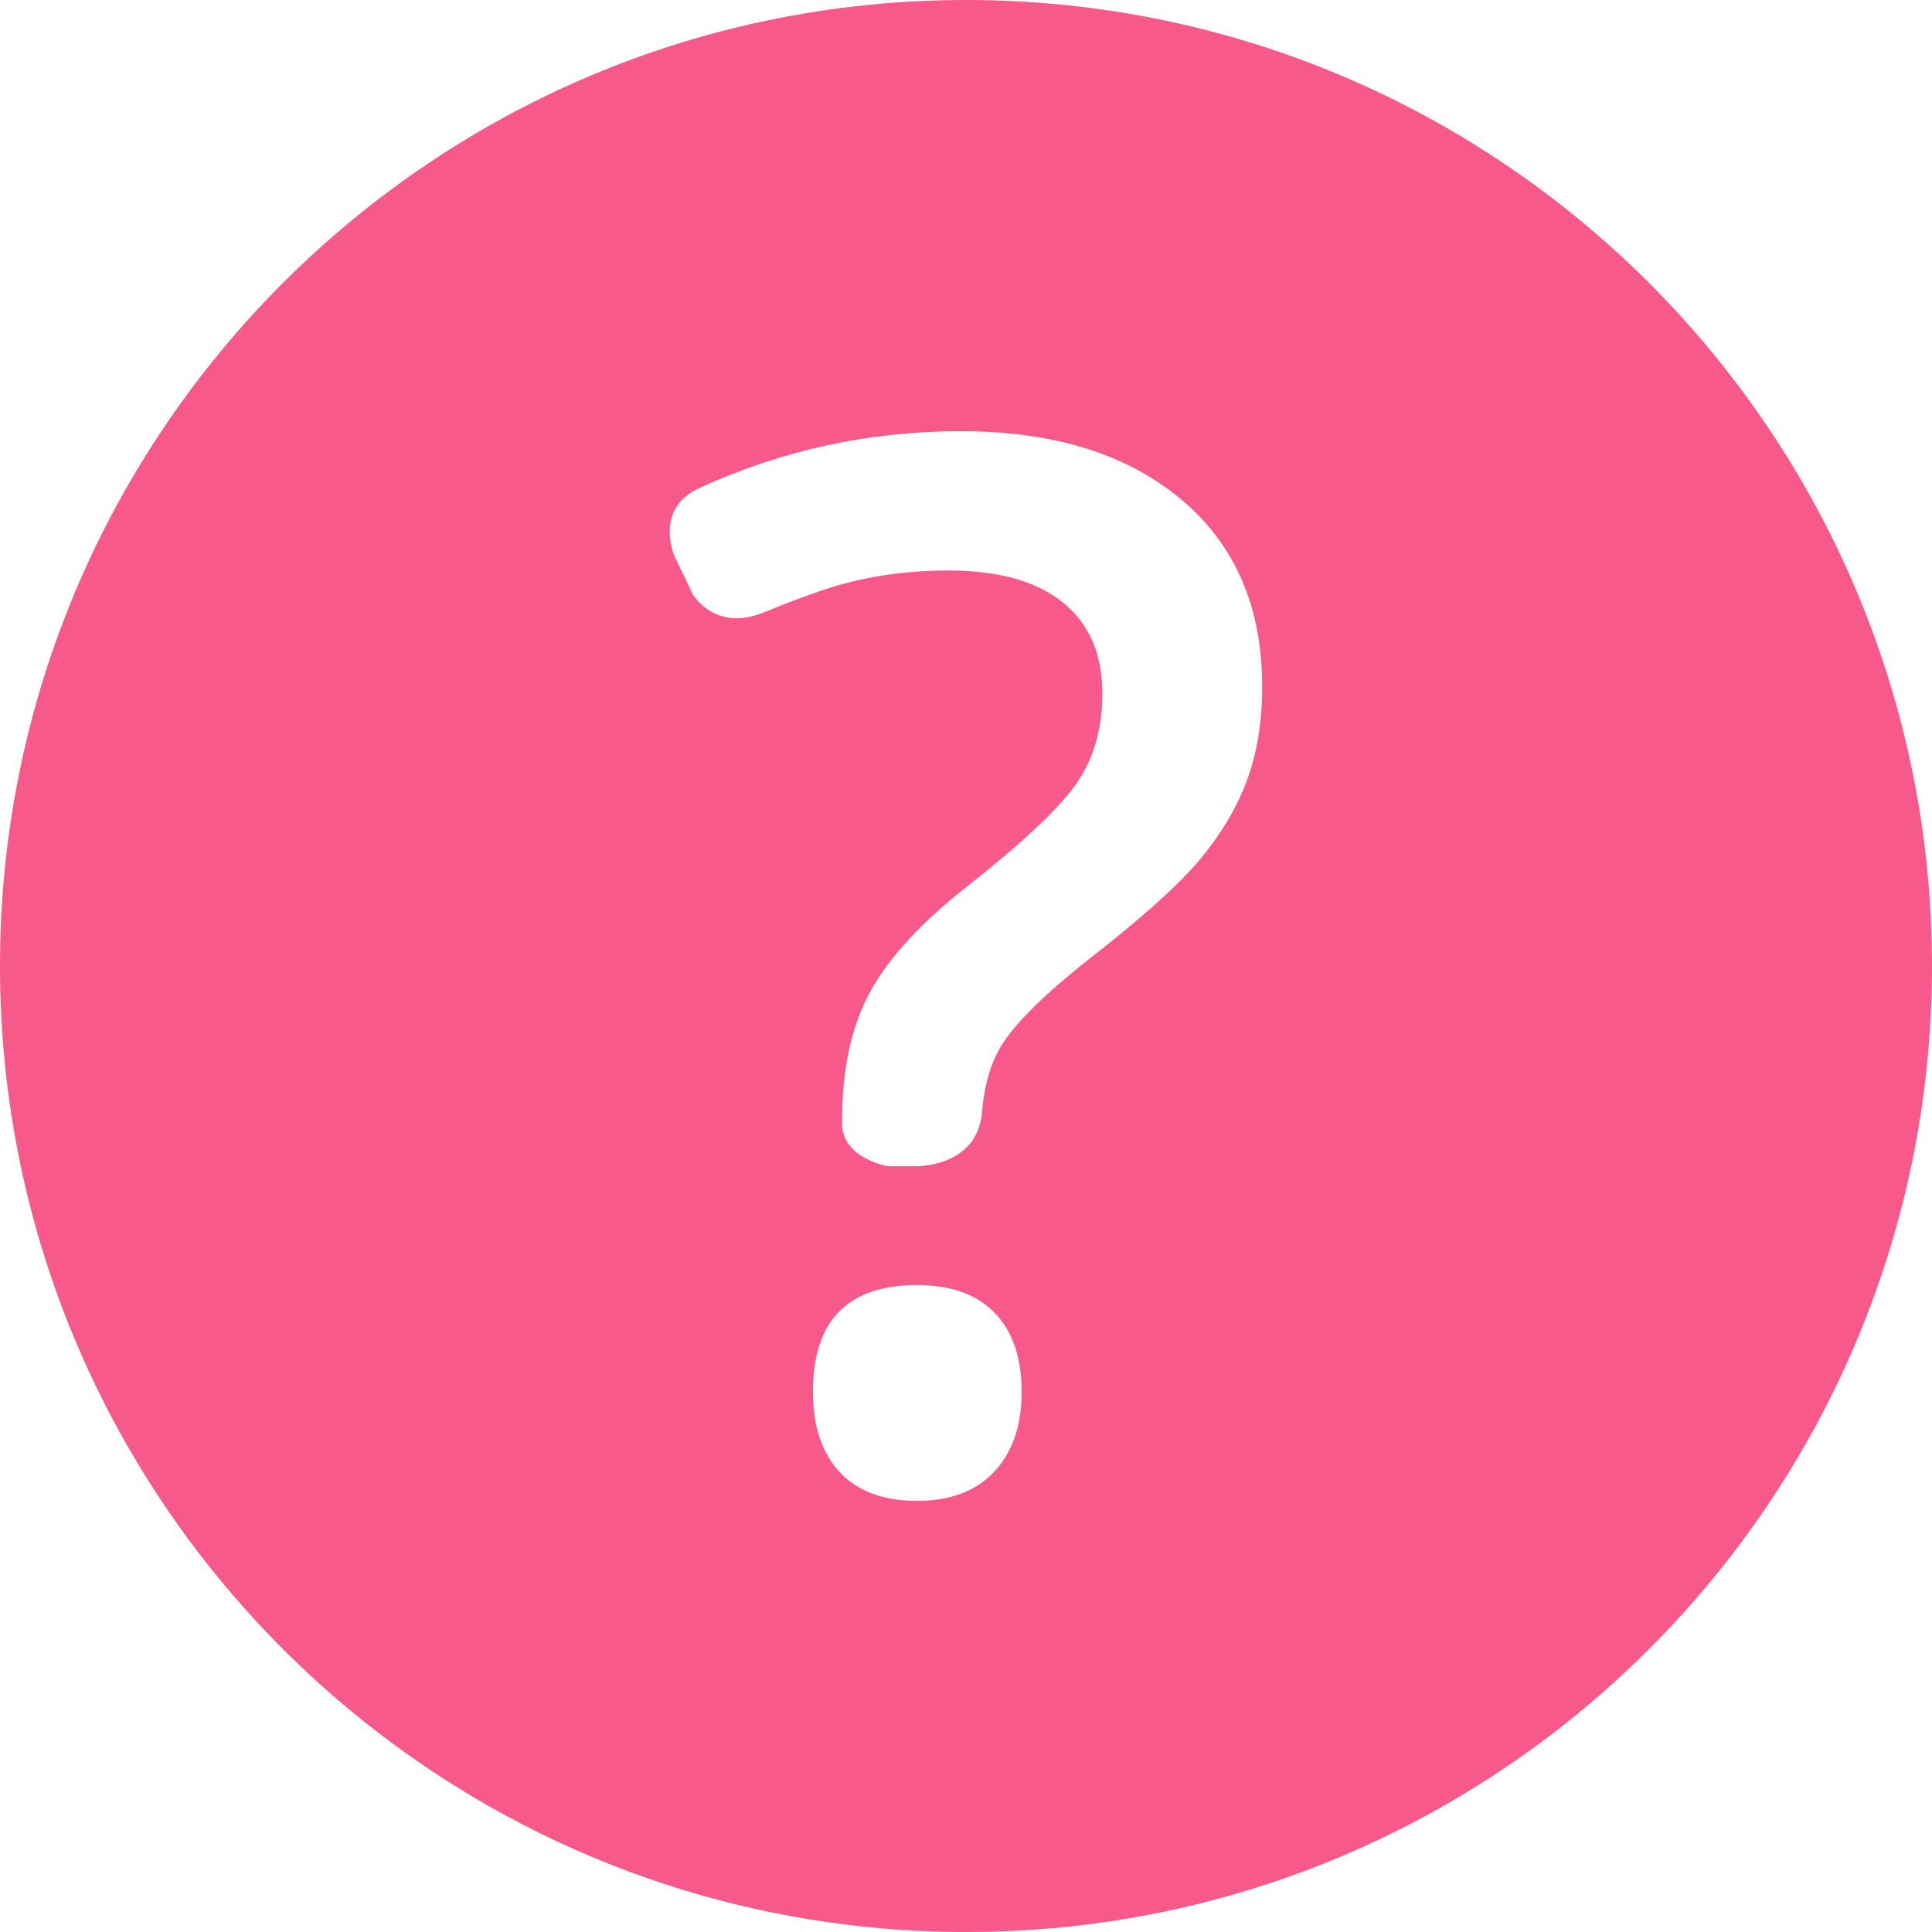 <svg width="27" height="27" viewBox="0 0 27 27" fill="none" xmlns="http://www.w3.org/2000/svg">
<path d="M13.5 0C6.044 0 0 6.044 0 13.5C0 20.956 6.044 27 13.5 27C20.956 27 27 20.956 27 13.5C27 6.044 20.956 0 13.5 0ZM13.897 20.565C13.643 20.838 13.283 20.975 12.815 20.975C12.347 20.975 11.987 20.842 11.737 20.575C11.487 20.307 11.361 19.933 11.361 19.452C11.361 18.457 11.846 17.959 12.815 17.959C13.29 17.959 13.652 18.089 13.903 18.35C14.154 18.61 14.278 18.978 14.278 19.452C14.278 19.92 14.151 20.291 13.897 20.565ZM17.423 10.914C17.278 11.3 17.058 11.667 16.765 12.017C16.471 12.366 15.966 12.821 15.248 13.381C14.635 13.862 14.224 14.261 14.016 14.578C13.841 14.845 13.745 15.194 13.718 15.617C13.716 15.626 13.713 15.629 13.711 15.637C13.593 16.303 12.82 16.298 12.82 16.298H12.414C12.414 16.298 11.742 16.193 11.768 15.666C11.768 14.941 11.899 14.338 12.163 13.856C12.427 13.375 12.889 12.877 13.547 12.363C14.332 11.743 14.837 11.262 15.064 10.92C15.292 10.577 15.406 10.168 15.406 9.694C15.406 9.14 15.221 8.715 14.852 8.418C14.483 8.121 13.952 7.973 13.26 7.973C12.634 7.973 12.054 8.062 11.52 8.24C11.229 8.337 10.942 8.448 10.658 8.566C10.652 8.569 10.65 8.567 10.643 8.57C9.987 8.824 9.683 8.308 9.683 8.308L9.425 7.769C9.424 7.765 9.135 7.107 9.78 6.817C10.929 6.292 12.144 6.026 13.428 6.026C14.72 6.026 15.745 6.343 16.503 6.976C17.26 7.608 17.639 8.482 17.639 9.596C17.64 10.089 17.567 10.529 17.423 10.914Z" fill="#F7598B"/>
</svg>
